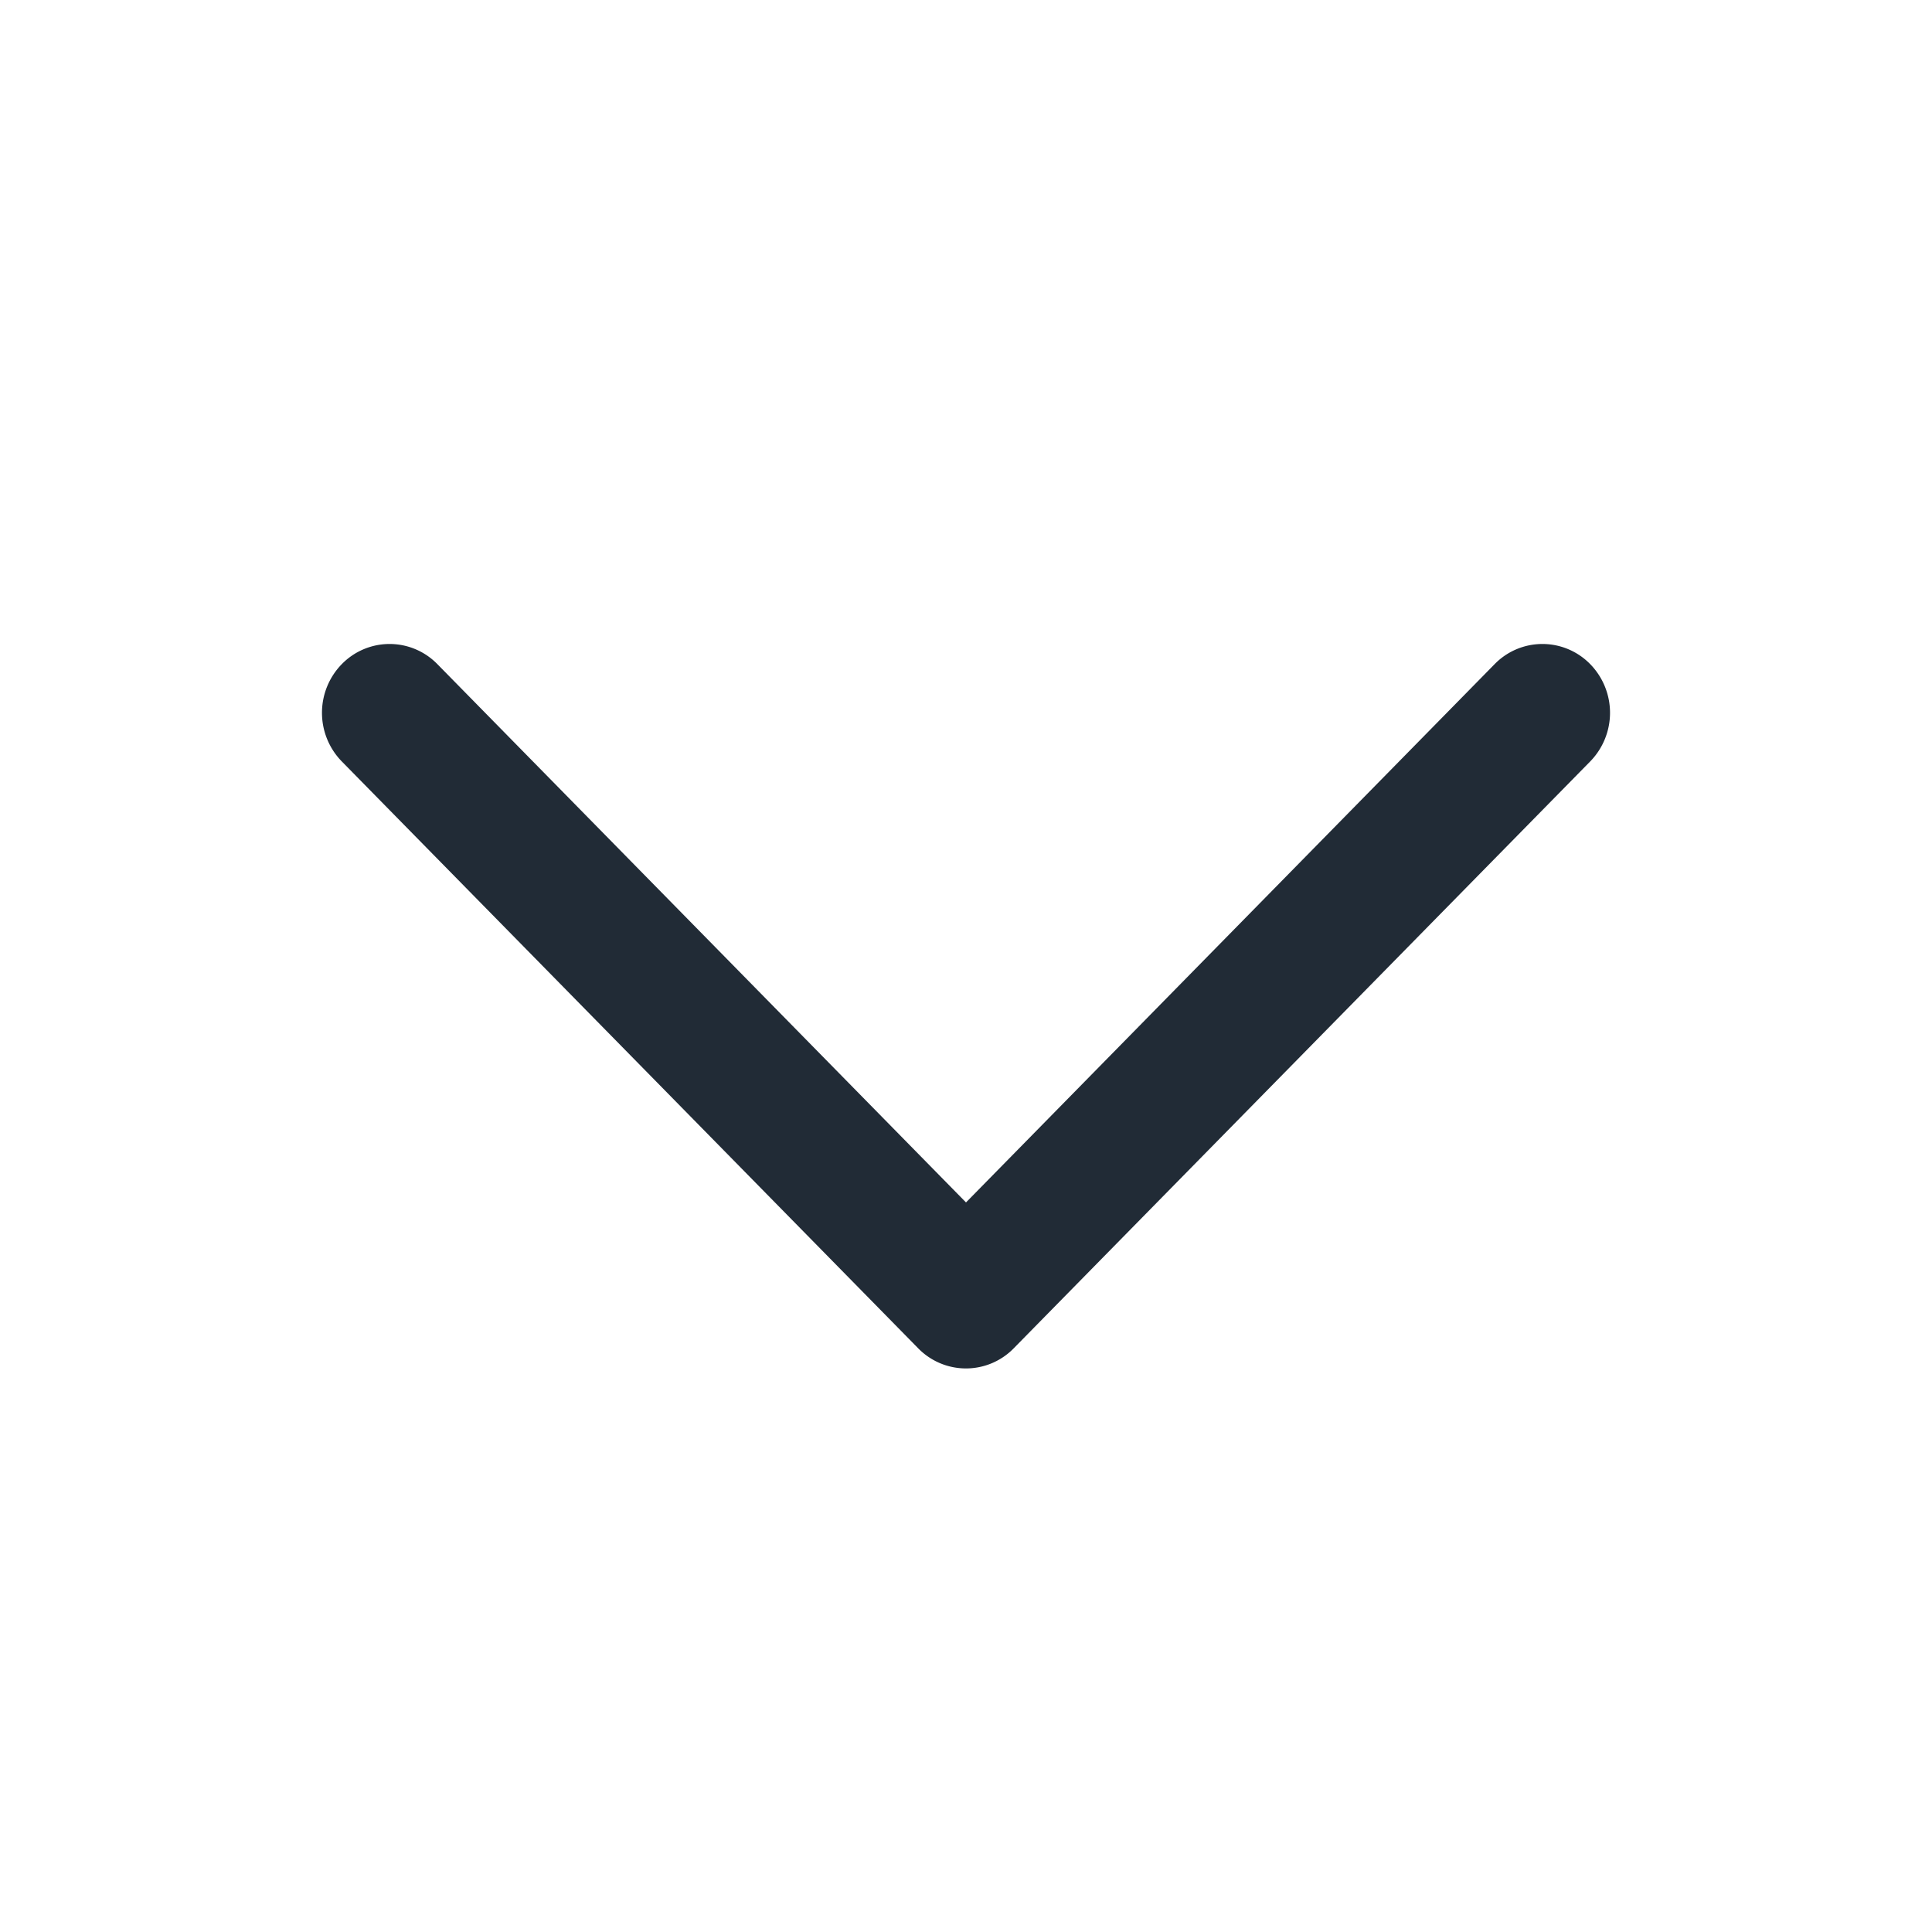 <svg xmlns="http://www.w3.org/2000/svg" width="24" height="24" fill="none" viewBox="0 0 24 24"><path fill="#212B36" d="M19.754 8.25a.829.829 0 0 0-1.187 0L12 14.937 5.433 8.25a.829.829 0 0 0-1.187 0 .865.865 0 0 0 0 1.209l7.16 7.29a.829.829 0 0 0 1.187 0l7.161-7.29a.865.865 0 0 0 0-1.209z"/></svg>